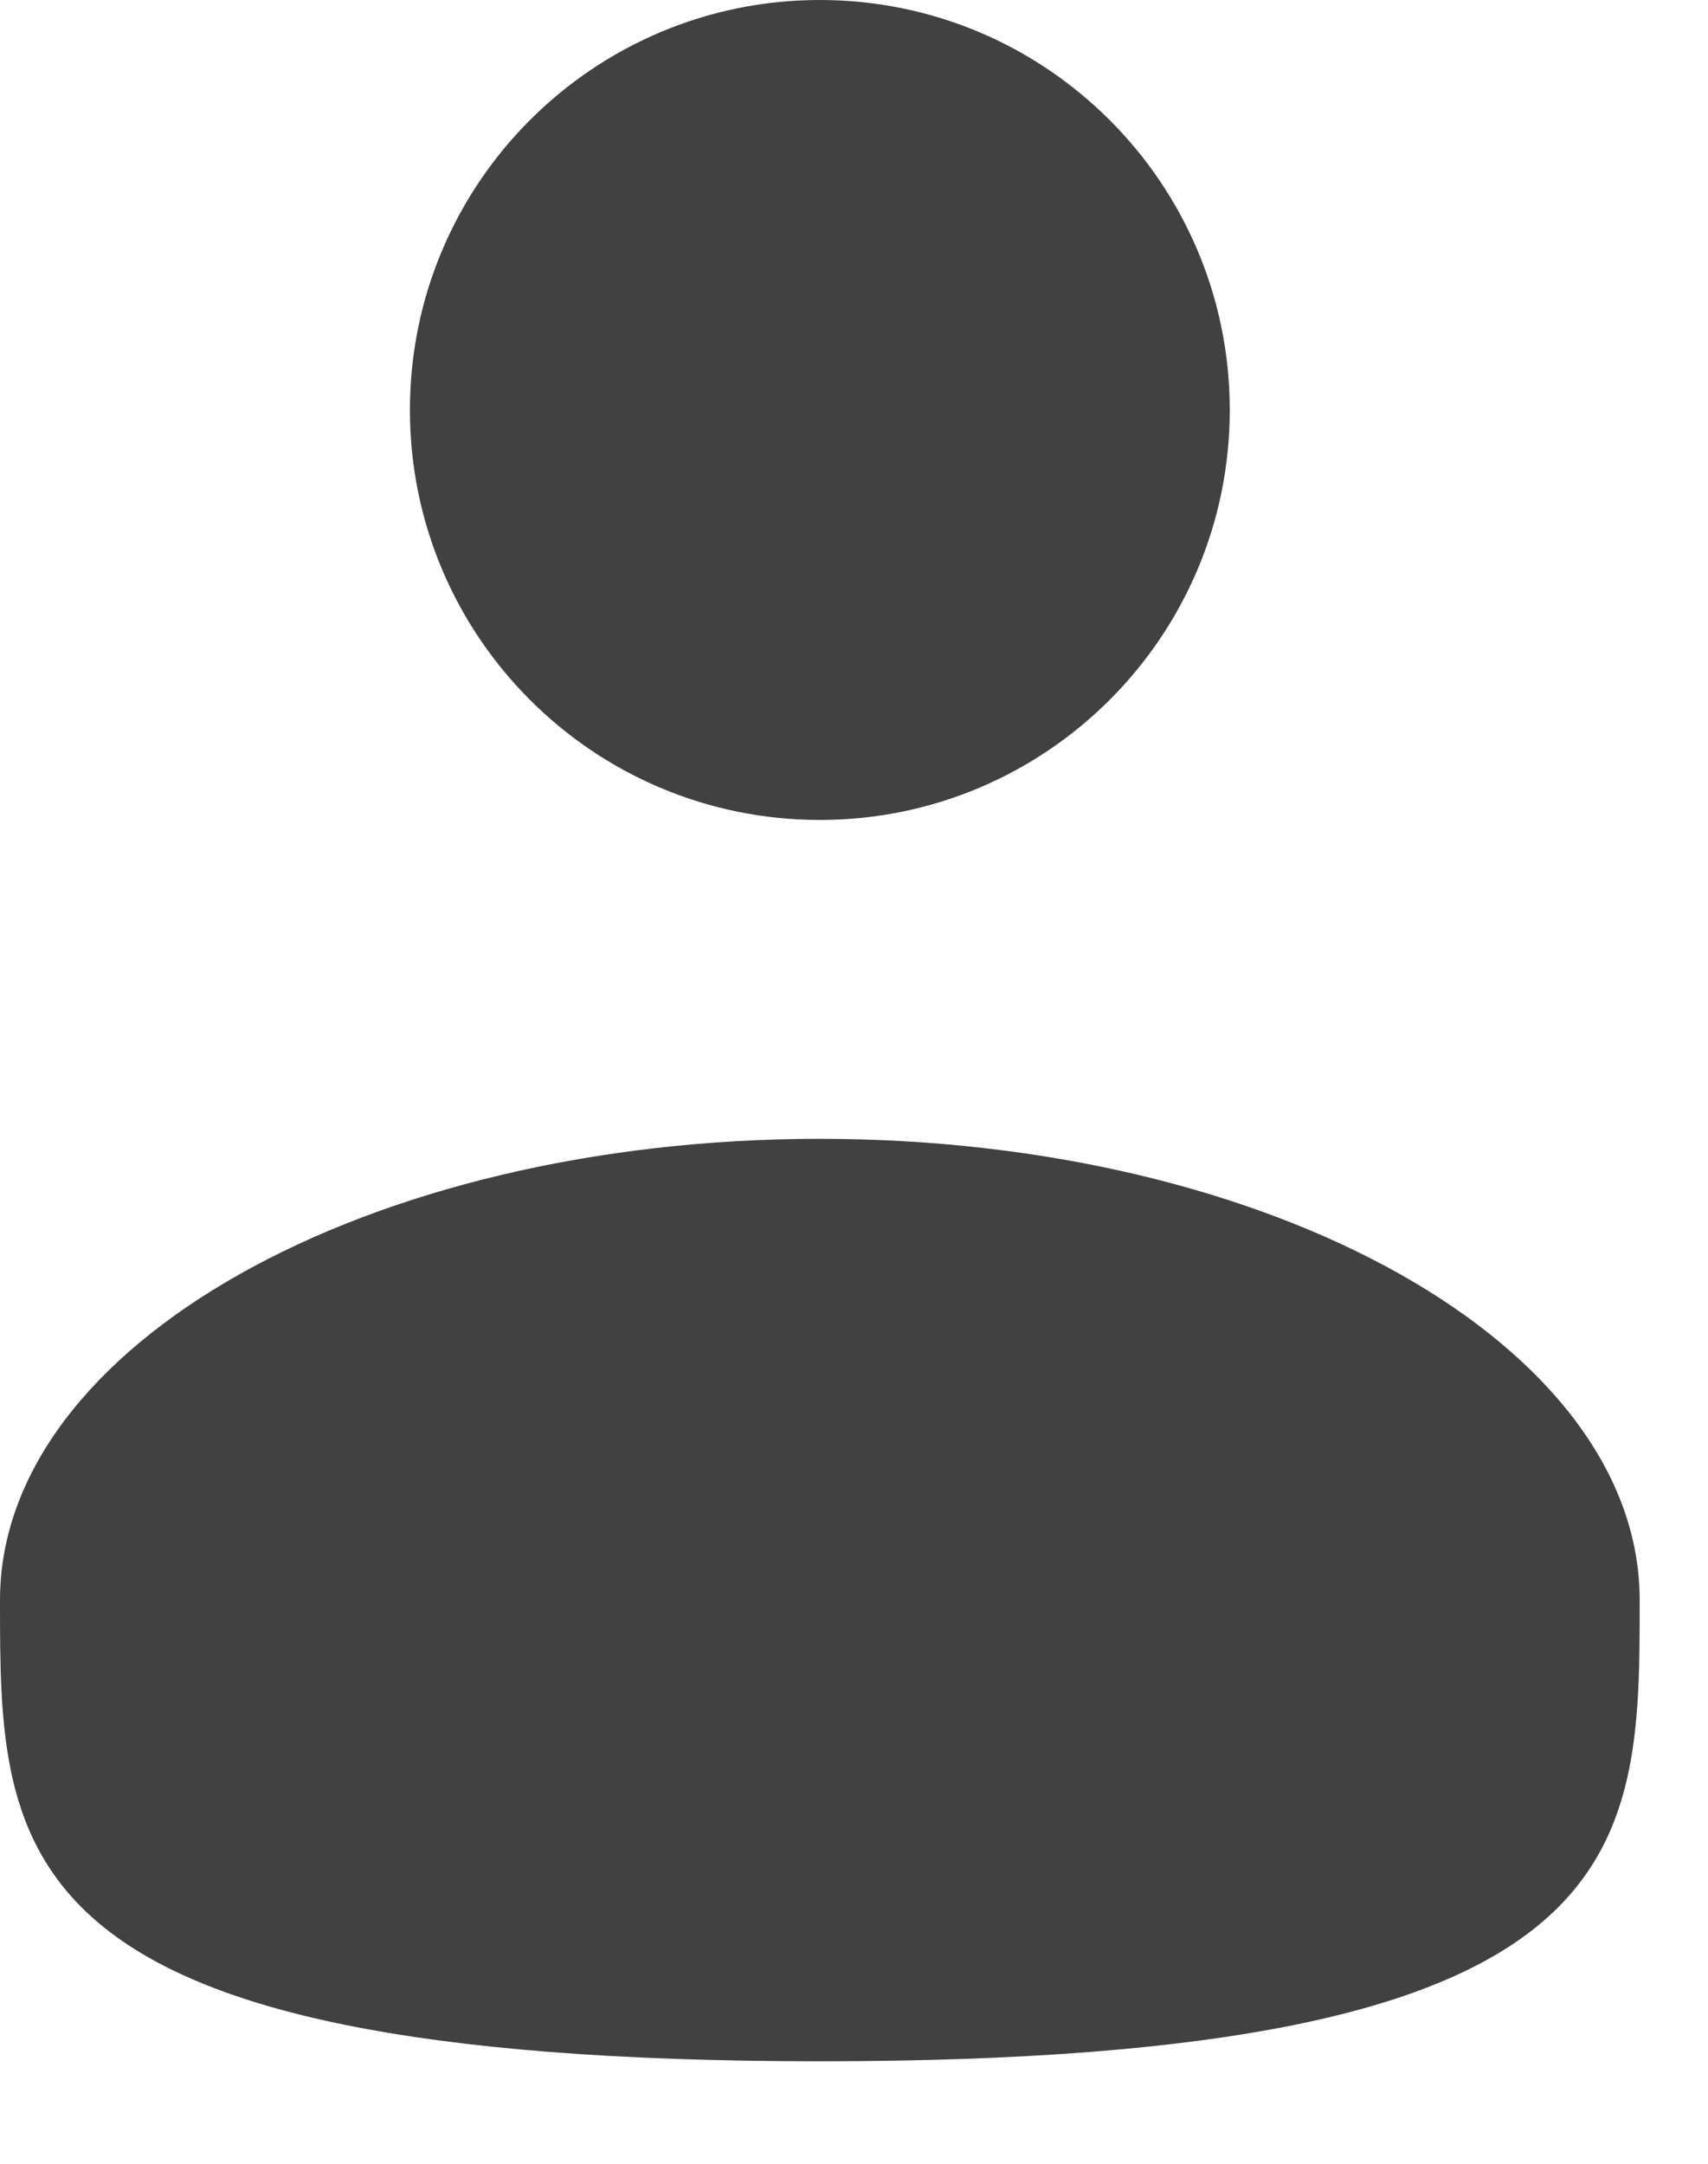 <svg width="15" height="19" viewBox="0 0 15 19" fill="none" xmlns="http://www.w3.org/2000/svg">
<path fill-rule="evenodd" clip-rule="evenodd" d="M10.8 3.6C10.8 5.588 9.188 7.2 7.2 7.2C5.211 7.2 3.6 5.588 3.6 3.6C3.6 1.612 5.211 0 7.2 0C9.188 0 10.8 1.612 10.8 3.6ZM7.2 18.1C14.4 18.1 14.4 16.287 14.4 14.05C14.4 11.813 11.177 10 7.2 10C3.224 10 0 11.813 0 14.05C0 16.287 0 18.1 7.2 18.1Z" fill="#414141"/>
</svg>
